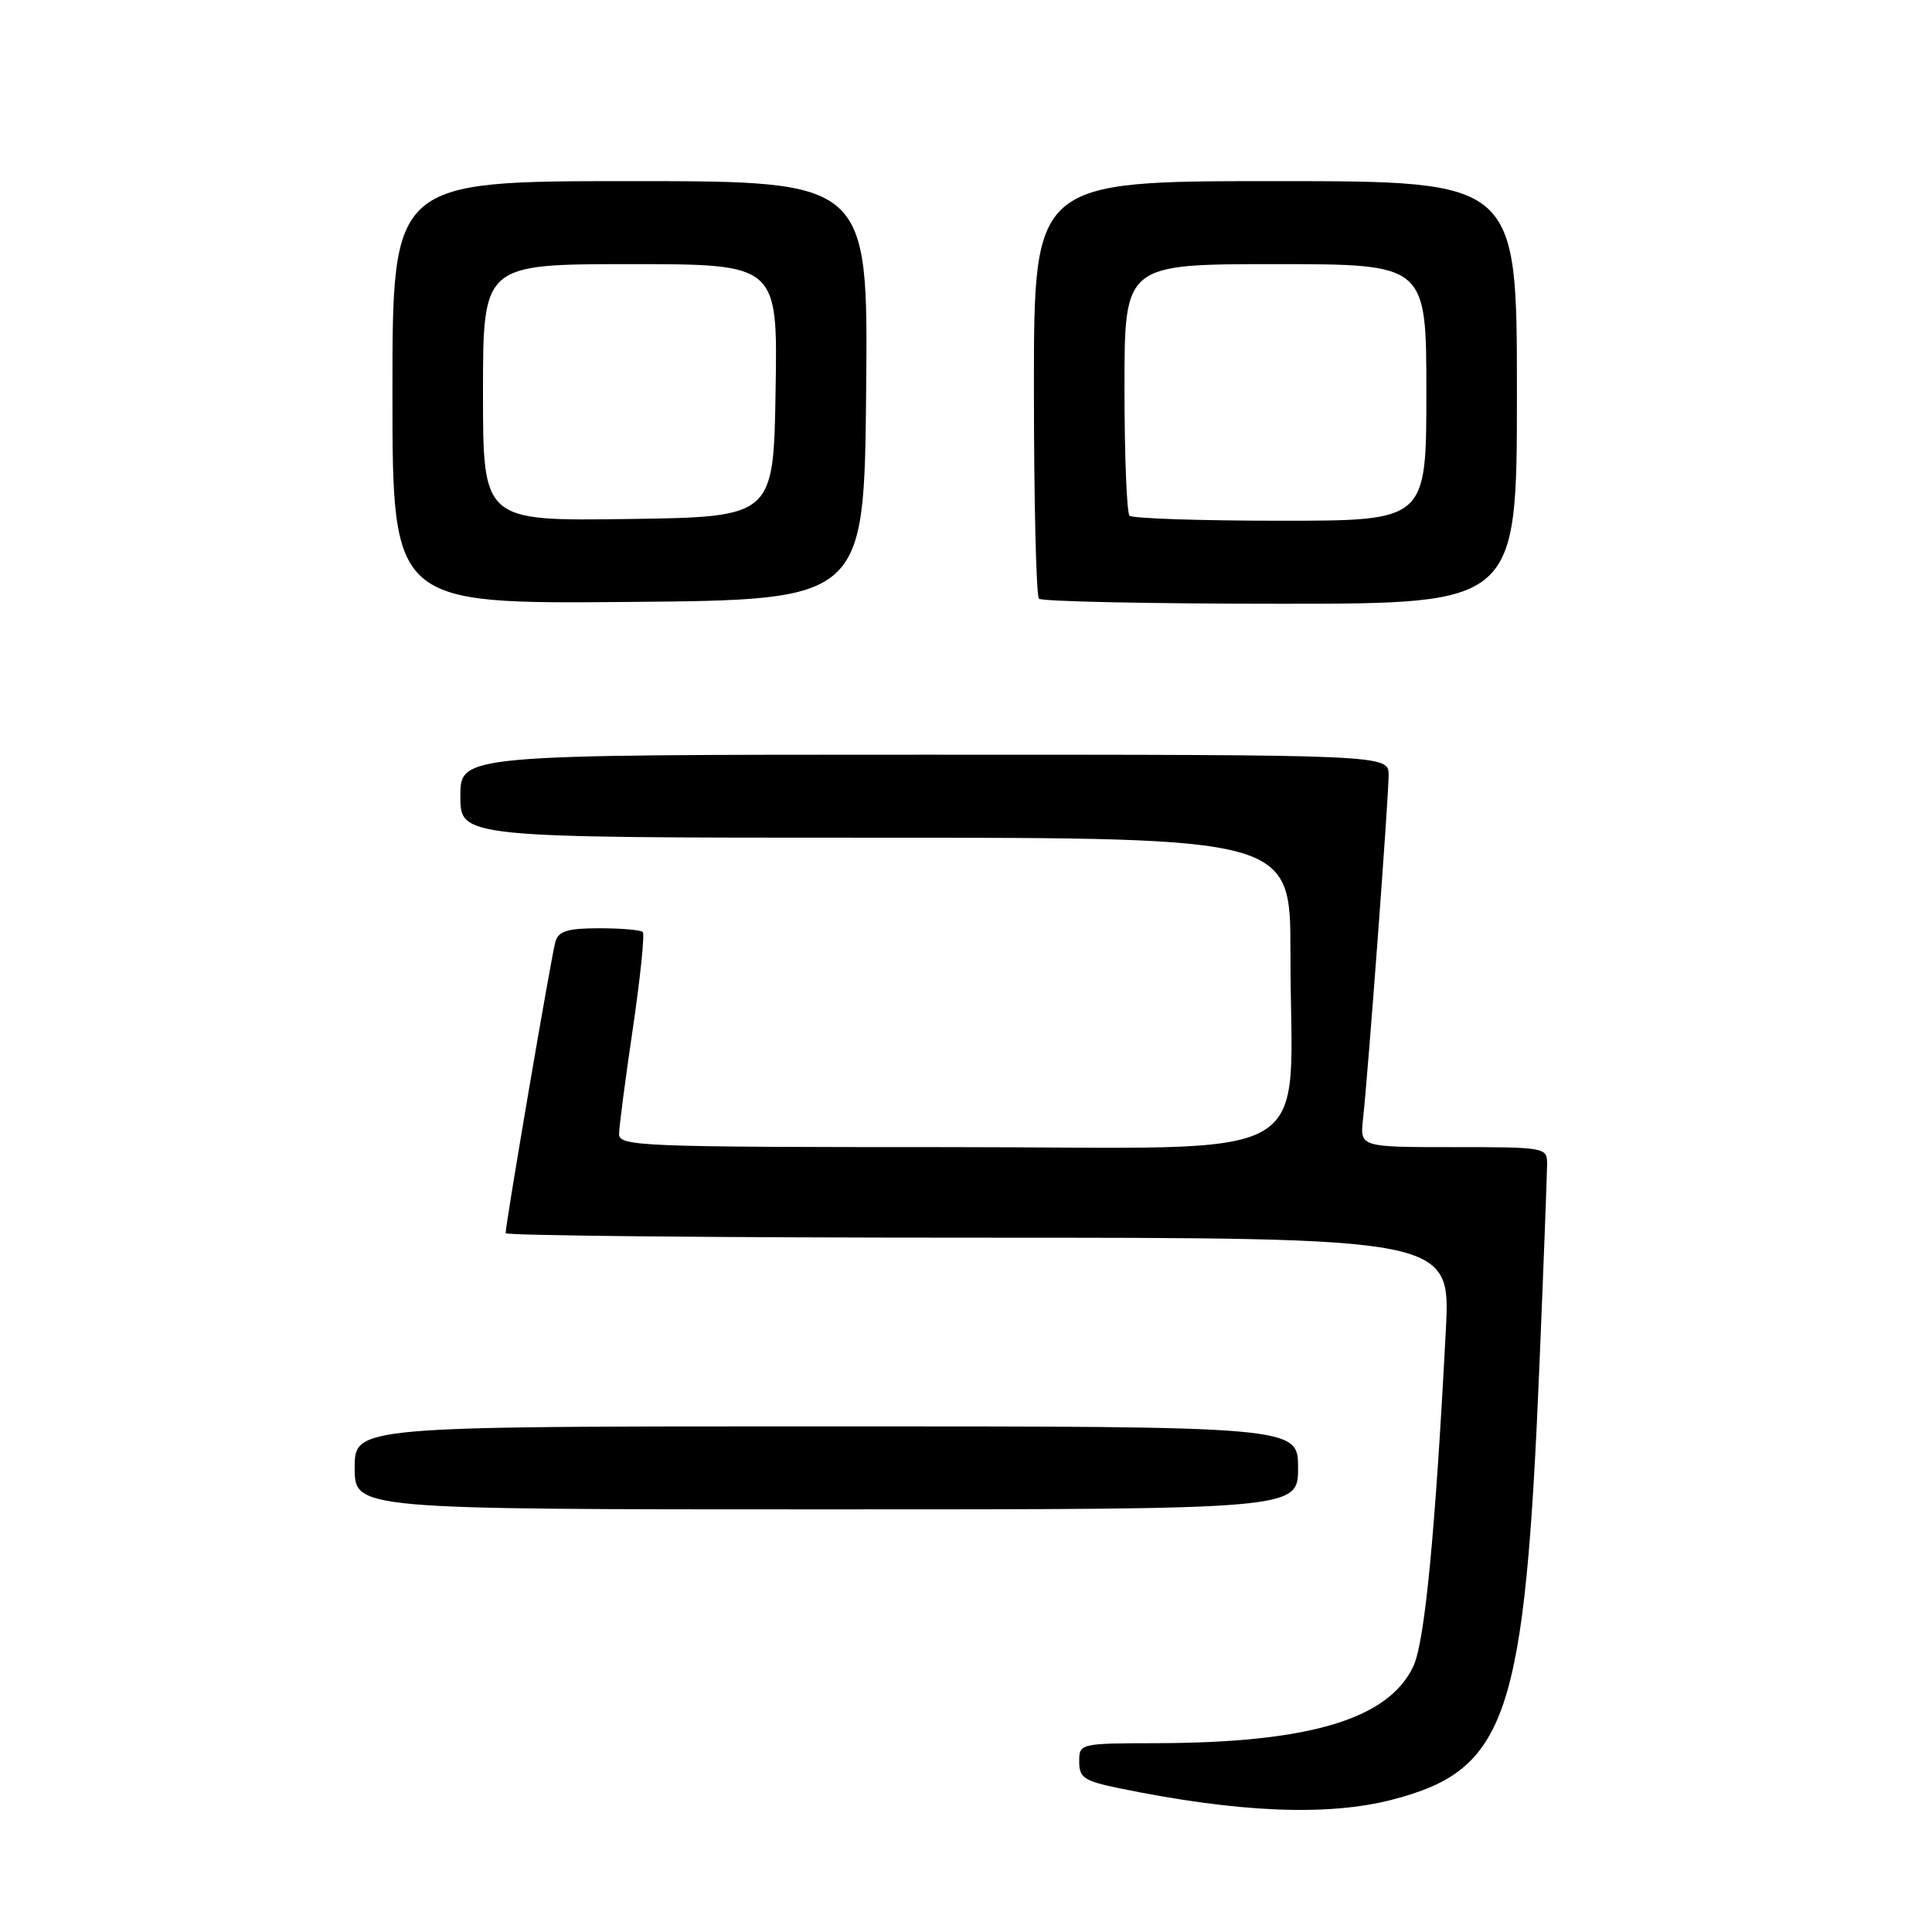 <?xml version="1.0" encoding="UTF-8" standalone="no"?>
<!DOCTYPE svg PUBLIC "-//W3C//DTD SVG 1.1//EN" "http://www.w3.org/Graphics/SVG/1.1/DTD/svg11.dtd" >
<svg xmlns="http://www.w3.org/2000/svg" xmlns:xlink="http://www.w3.org/1999/xlink" version="1.1" viewBox="0 0 256 256">
 <g >
 <path fill="currentColor"
d=" M 184.50 238.46 C 199.73 234.49 202.05 227.62 204.00 180.50 C 204.55 167.30 204.99 155.49 205.00 154.25 C 205.00 152.04 204.79 152.00 192.60 152.00 C 180.19 152.00 180.19 152.00 180.61 148.25 C 181.28 142.21 184.00 105.66 184.00 102.71 C 184.00 100.00 184.00 100.00 122.50 100.00 C 61.00 100.00 61.00 100.00 61.00 105.50 C 61.00 111.00 61.00 111.00 116.00 111.00 C 171.00 111.00 171.00 111.00 170.99 126.25 C 170.97 154.97 176.19 152.00 125.86 152.00 C 84.75 152.00 82.00 151.89 82.03 150.25 C 82.04 149.29 82.86 142.99 83.86 136.25 C 84.85 129.51 85.44 123.77 85.17 123.50 C 84.89 123.22 82.30 123.00 79.40 123.00 C 75.25 123.00 74.02 123.37 73.60 124.75 C 73.10 126.40 67.00 162.12 67.00 163.40 C 67.00 163.73 95.17 164.00 129.61 164.00 C 192.22 164.00 192.22 164.00 191.58 176.25 C 190.18 203.18 188.79 217.57 187.28 220.78 C 183.99 227.80 173.51 230.94 153.25 230.98 C 143.07 231.00 143.00 231.02 143.00 233.43 C 143.00 235.56 143.65 235.99 148.25 236.94 C 164.01 240.19 175.93 240.69 184.50 238.46 Z  M 172.00 194.50 C 172.00 189.00 172.00 189.00 109.50 189.00 C 47.00 189.00 47.00 189.00 47.00 194.50 C 47.00 200.00 47.00 200.00 109.50 200.00 C 172.00 200.00 172.00 200.00 172.00 194.50 Z  M 114.77 51.75 C 115.03 24.00 115.03 24.00 83.52 24.00 C 52.00 24.00 52.00 24.00 52.00 52.01 C 52.00 80.03 52.00 80.03 83.25 79.76 C 114.50 79.50 114.50 79.50 114.77 51.75 Z  M 201.00 52.00 C 201.00 24.00 201.00 24.00 169.00 24.00 C 137.00 24.00 137.00 24.00 137.00 51.33 C 137.00 66.37 137.30 78.97 137.67 79.33 C 138.03 79.70 152.43 80.00 169.67 80.00 C 201.00 80.00 201.00 80.00 201.00 52.00 Z  M 64.00 52.02 C 64.00 35.00 64.00 35.00 83.52 35.00 C 103.05 35.00 103.05 35.00 102.77 51.75 C 102.50 68.50 102.50 68.50 83.25 68.77 C 64.00 69.04 64.00 69.04 64.00 52.02 Z  M 149.67 68.33 C 149.30 67.97 149.00 60.32 149.00 51.33 C 149.00 35.00 149.00 35.00 169.00 35.00 C 189.00 35.00 189.00 35.00 189.00 52.00 C 189.00 69.00 189.00 69.00 169.67 69.00 C 159.03 69.00 150.03 68.70 149.67 68.33 Z "/>
</g>
</svg>
